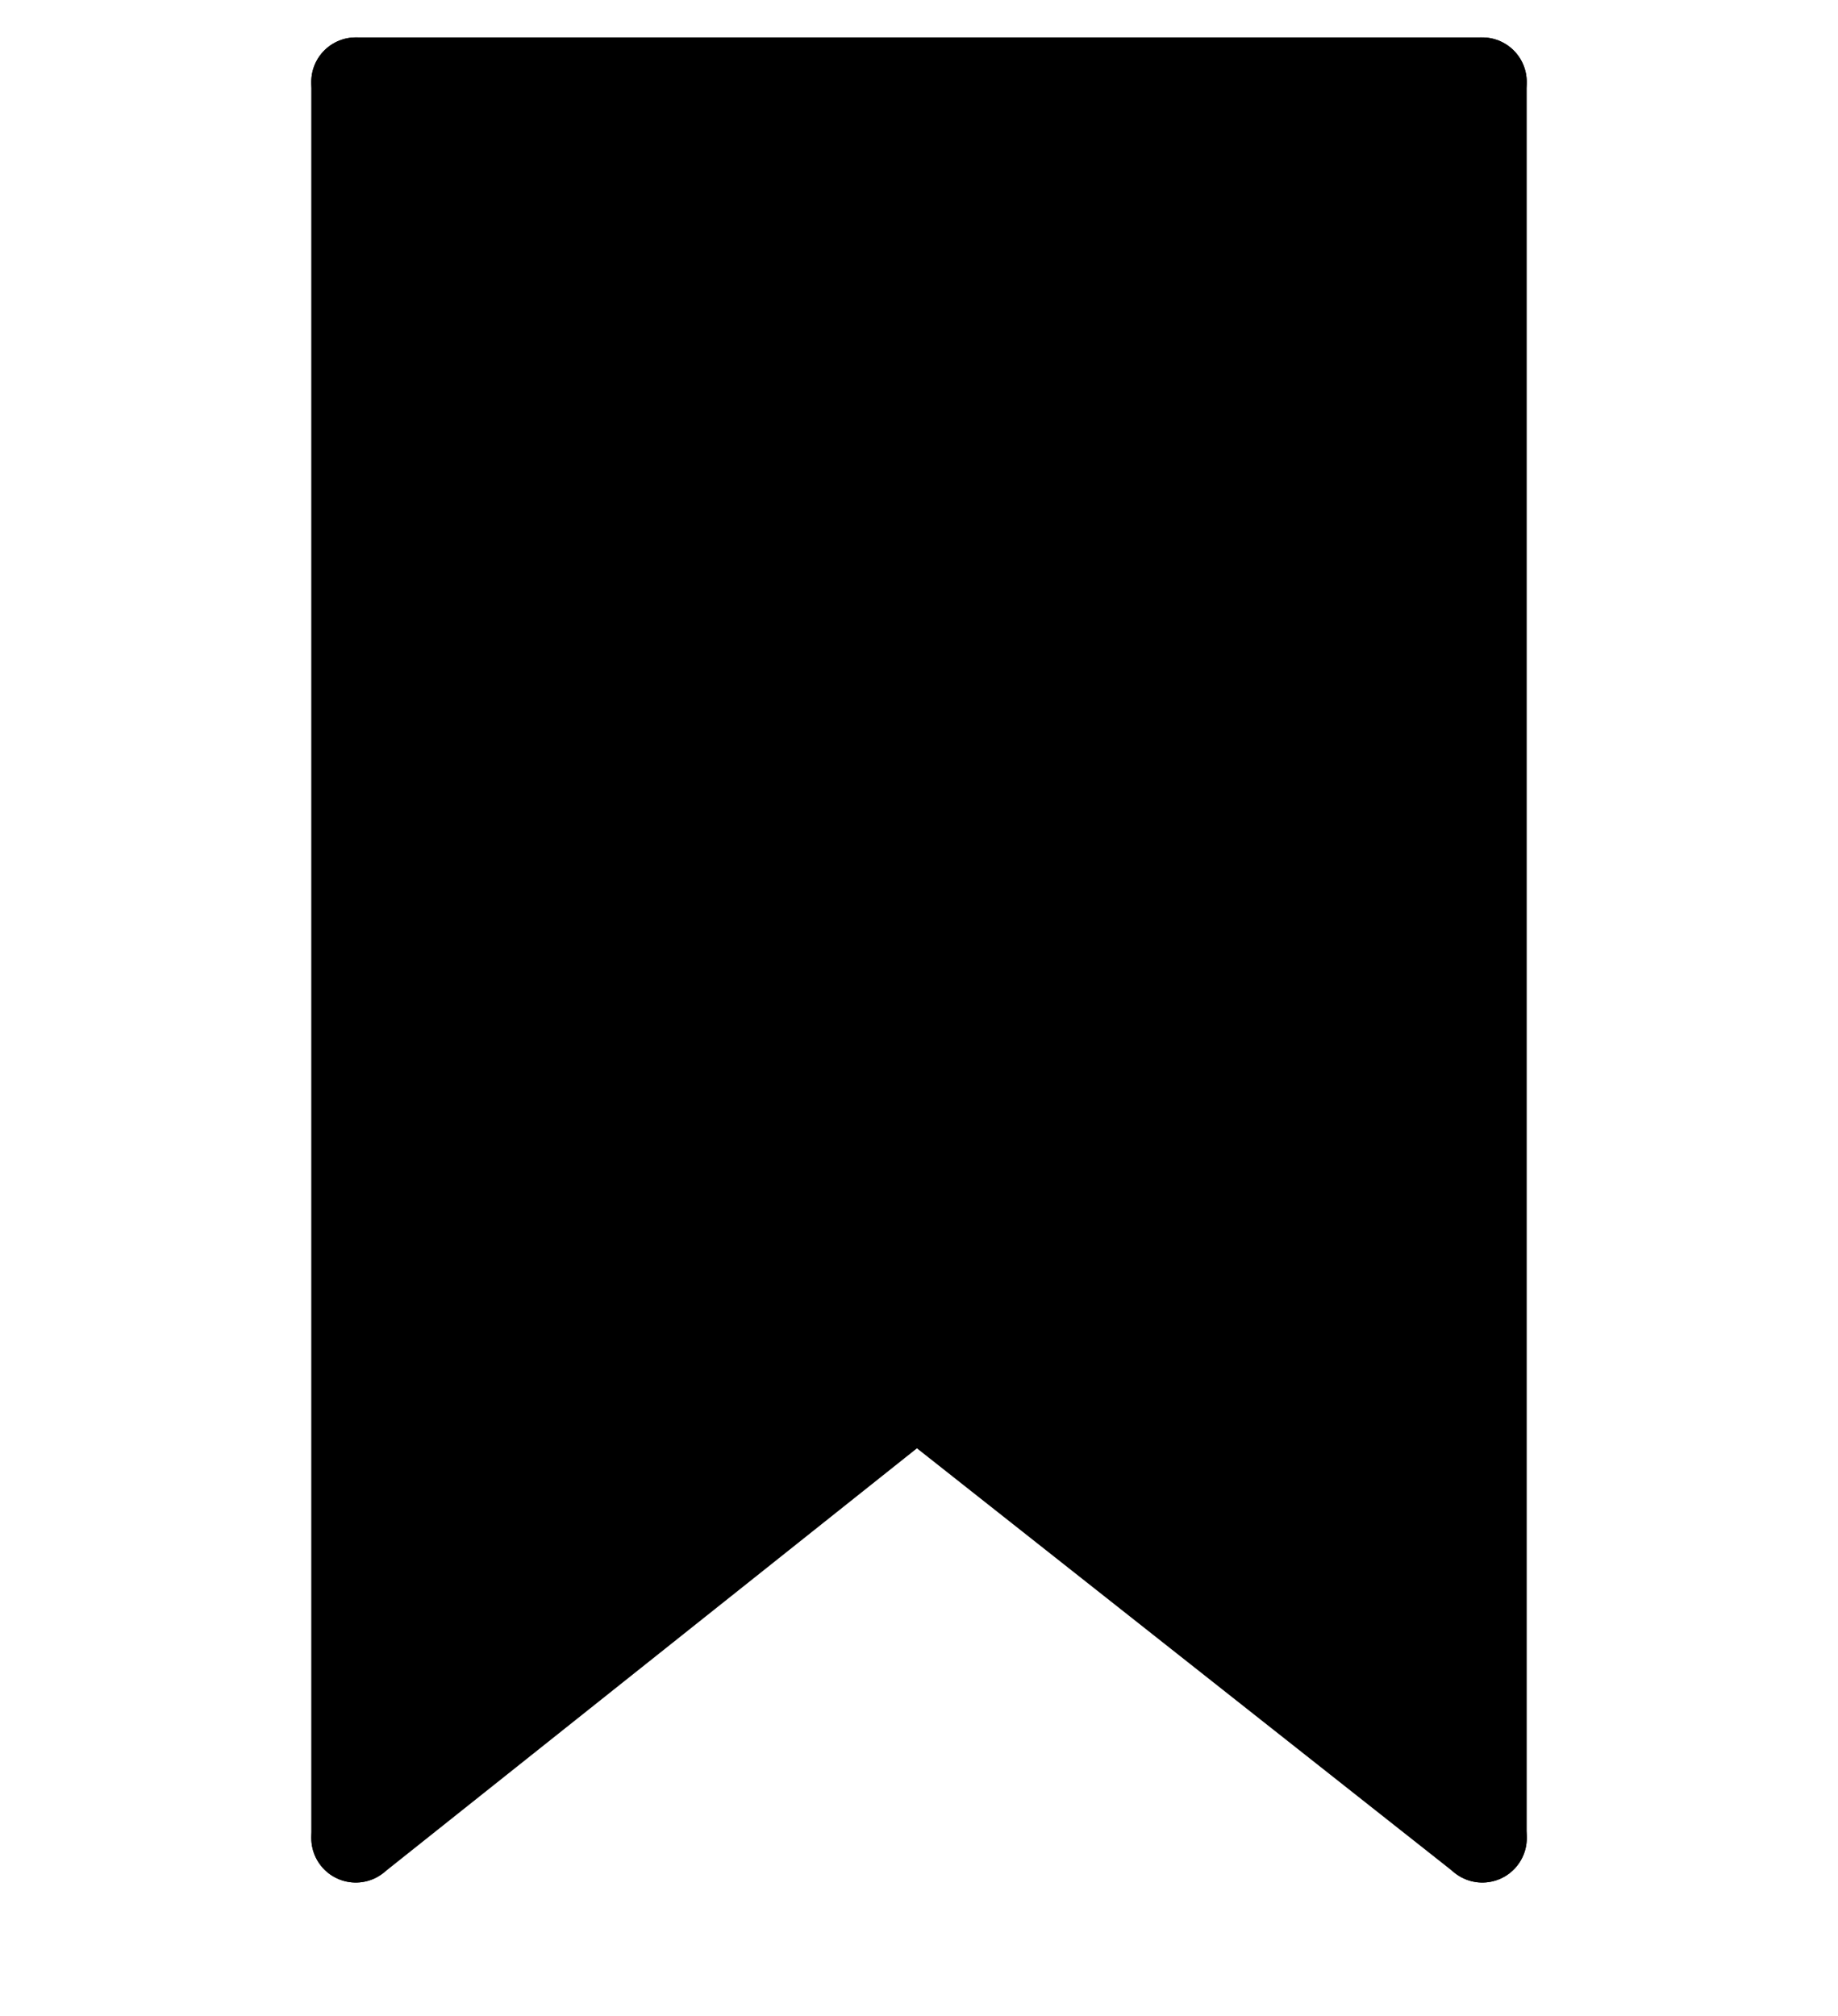 <svg width="31" height="34" viewBox="0 0 31 34" fill="none" xmlns="http://www.w3.org/2000/svg">
<path d="M6.716 20.214L16.959 21.717L5.856 30.53L6.716 20.214Z" fill="black"/>
<path d="M24.507 20.569L25.059 30.907L14.224 21.766L24.507 20.569Z" fill="black"/>
<rect width="19" height="22" transform="translate(6 1)" fill="black"/>
<path d="M6 1.381L6 31" stroke="black" stroke-width="1.5" stroke-linecap="round"/>
<path d="M25 1.381L25 31" stroke="black" stroke-width="1.5" stroke-linecap="round"/>
<path d="M6 1.381C6 1.381 23.643 1.381 25 1.381" stroke="black" stroke-width="1.5" stroke-linecap="round"/>
<path d="M6.001 31L15.424 23.501" stroke="black" stroke-width="1.5" stroke-linecap="round"/>
<path d="M25.002 31L15.502 23.5" stroke="black" stroke-width="1.5" stroke-linecap="round"/>
</svg>

